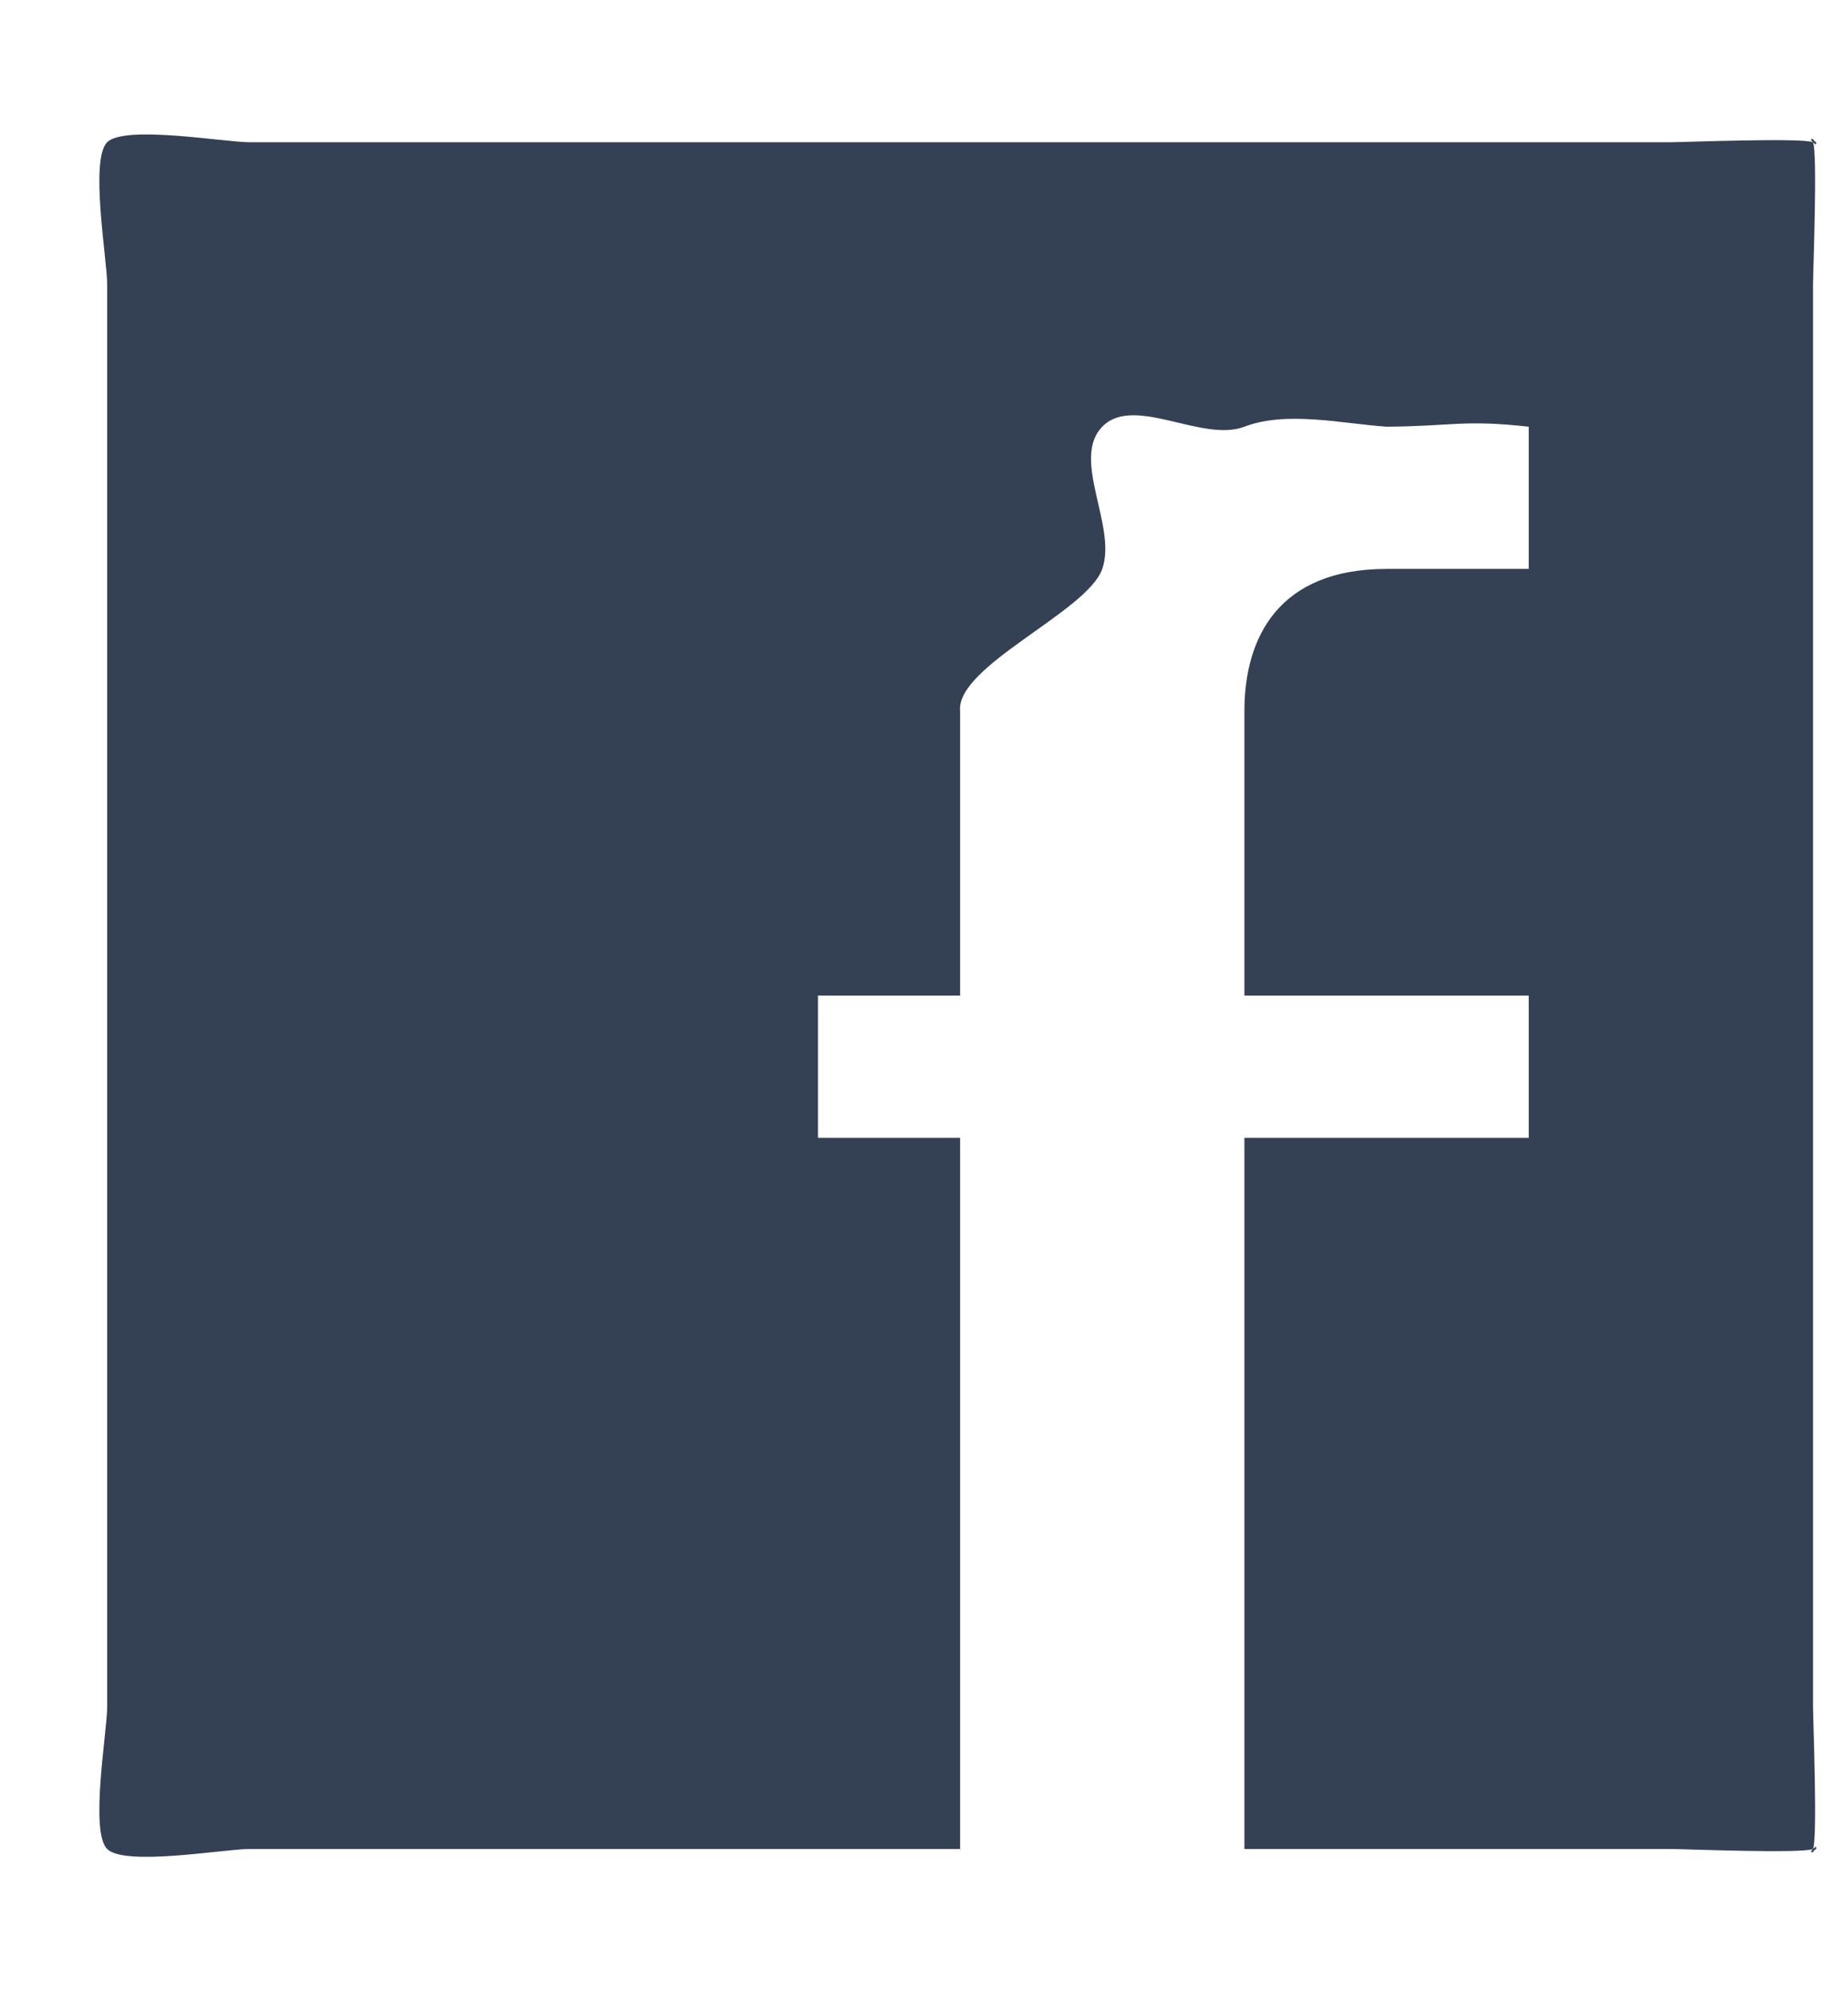 <svg width="13" height="14" viewBox="0 0 13 14" fill="none" xmlns="http://www.w3.org/2000/svg">
<path d="M11.754 1H1.754C1.579 1 0.878 0.877 0.754 1C0.63 1.124 0.754 1.825 0.754 2V12C0.754 12.175 0.63 12.877 0.754 13C0.878 13.124 1.579 13 1.754 13H6.754V8H5.754V7H6.754V5C6.722 4.683 7.65 4.301 7.754 4C7.859 3.699 7.532 3.229 7.754 3C7.976 2.772 8.457 3.114 8.754 3C9.052 2.887 9.436 2.978 9.754 3C10.221 2.997 10.29 2.949 10.754 3V4H9.754C8.998 4 8.754 4.478 8.754 5V7H10.754V8H8.754V13H11.754C11.841 13 12.674 13.034 12.754 13C12.693 13.062 12.834 12.967 12.754 13C12.721 13.08 12.816 12.939 12.754 13C12.787 12.92 12.754 12.087 12.754 12V2C12.754 1.914 12.787 1.08 12.754 1C12.721 0.92 12.816 1.062 12.754 1C12.693 0.939 12.834 1.033 12.754 1C12.674 0.967 11.841 1 11.754 1Z" fill="#344054"/>
</svg>
